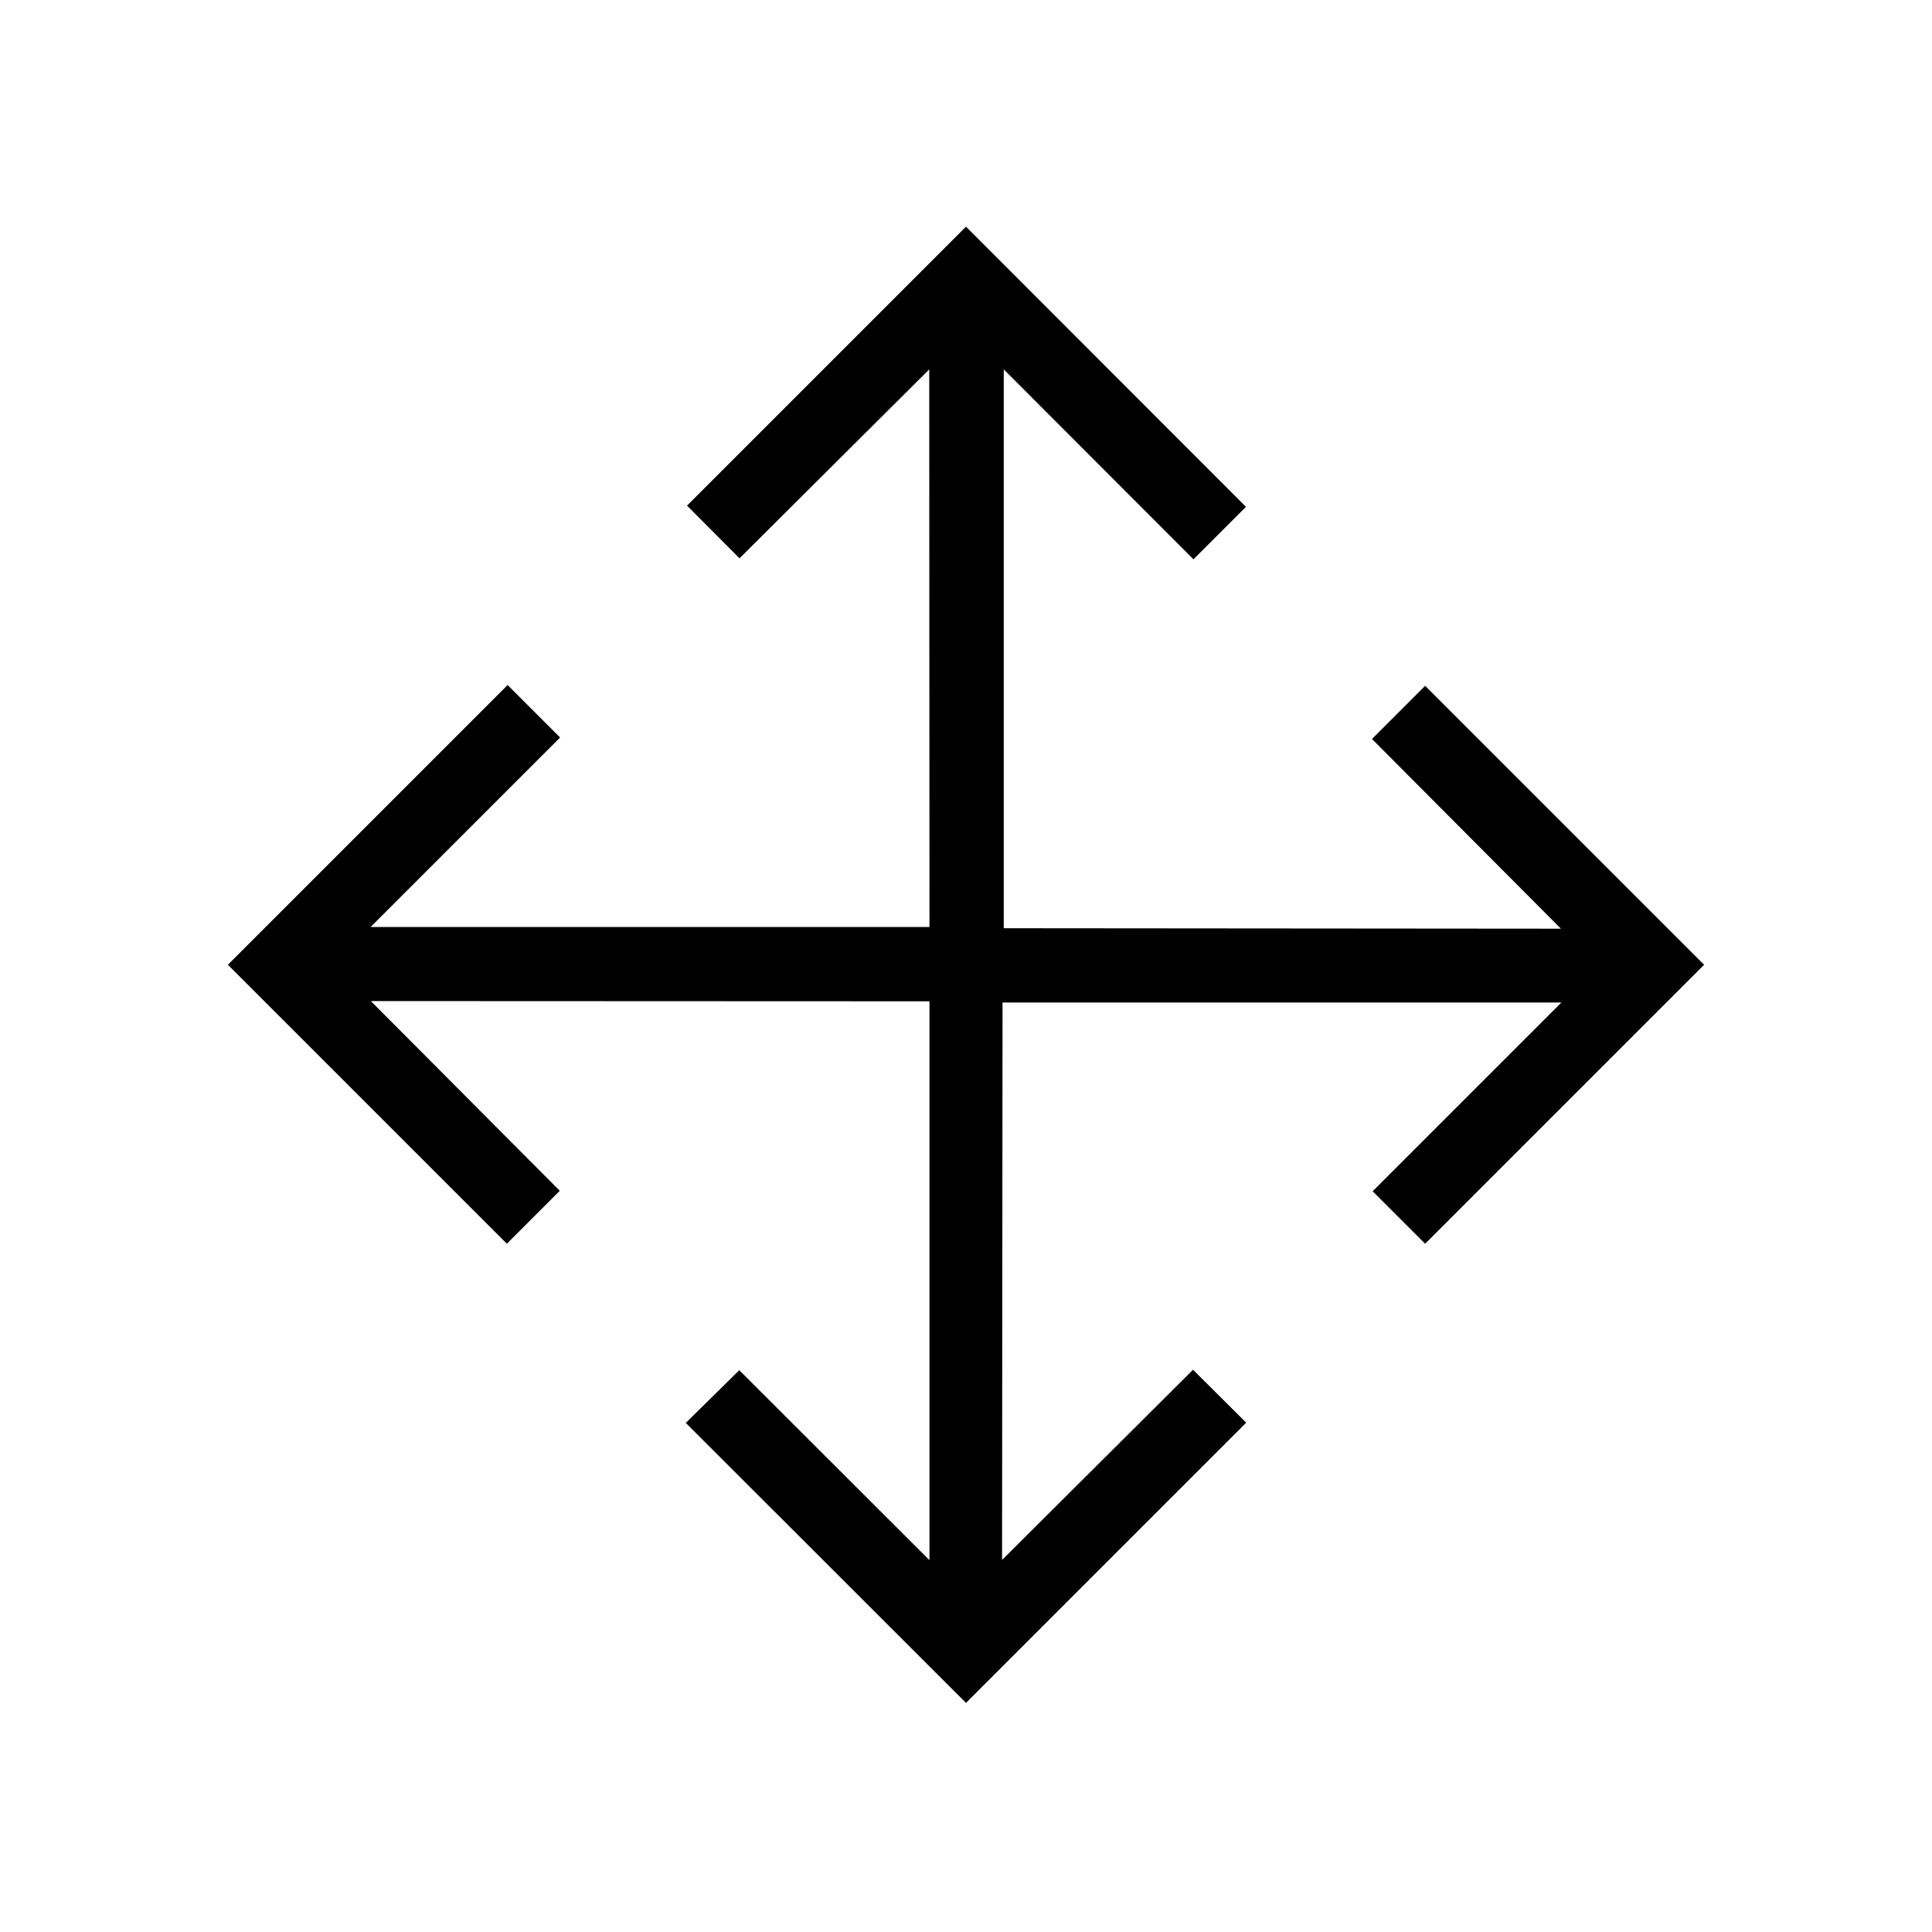 <svg xmlns="http://www.w3.org/2000/svg" height="24" viewBox="0 96 960 960" width="24"><path d="M480 942.154 340.769 803.038l26.577-26.192 94.5 94.384V593.539l-277.576-.116 93.884 94.269L251.846 714 113.231 575.385l139-139.001 26.077 26.078-94.154 94.153h277.692l-.115-277.076-94.269 93.884-26.078-26.192L480 208.615l139.116 139.231-26.078 26.077-94.269-94.384v277.692l276.846.23-93.884-94.269 26.423-26.423 138.615 138.616L708.154 714l-26.077-26.077 93.769-93.769H498.154l-.231 276.961 94.885-94.5 26.423 26.308L480 942.154Z"/></svg>